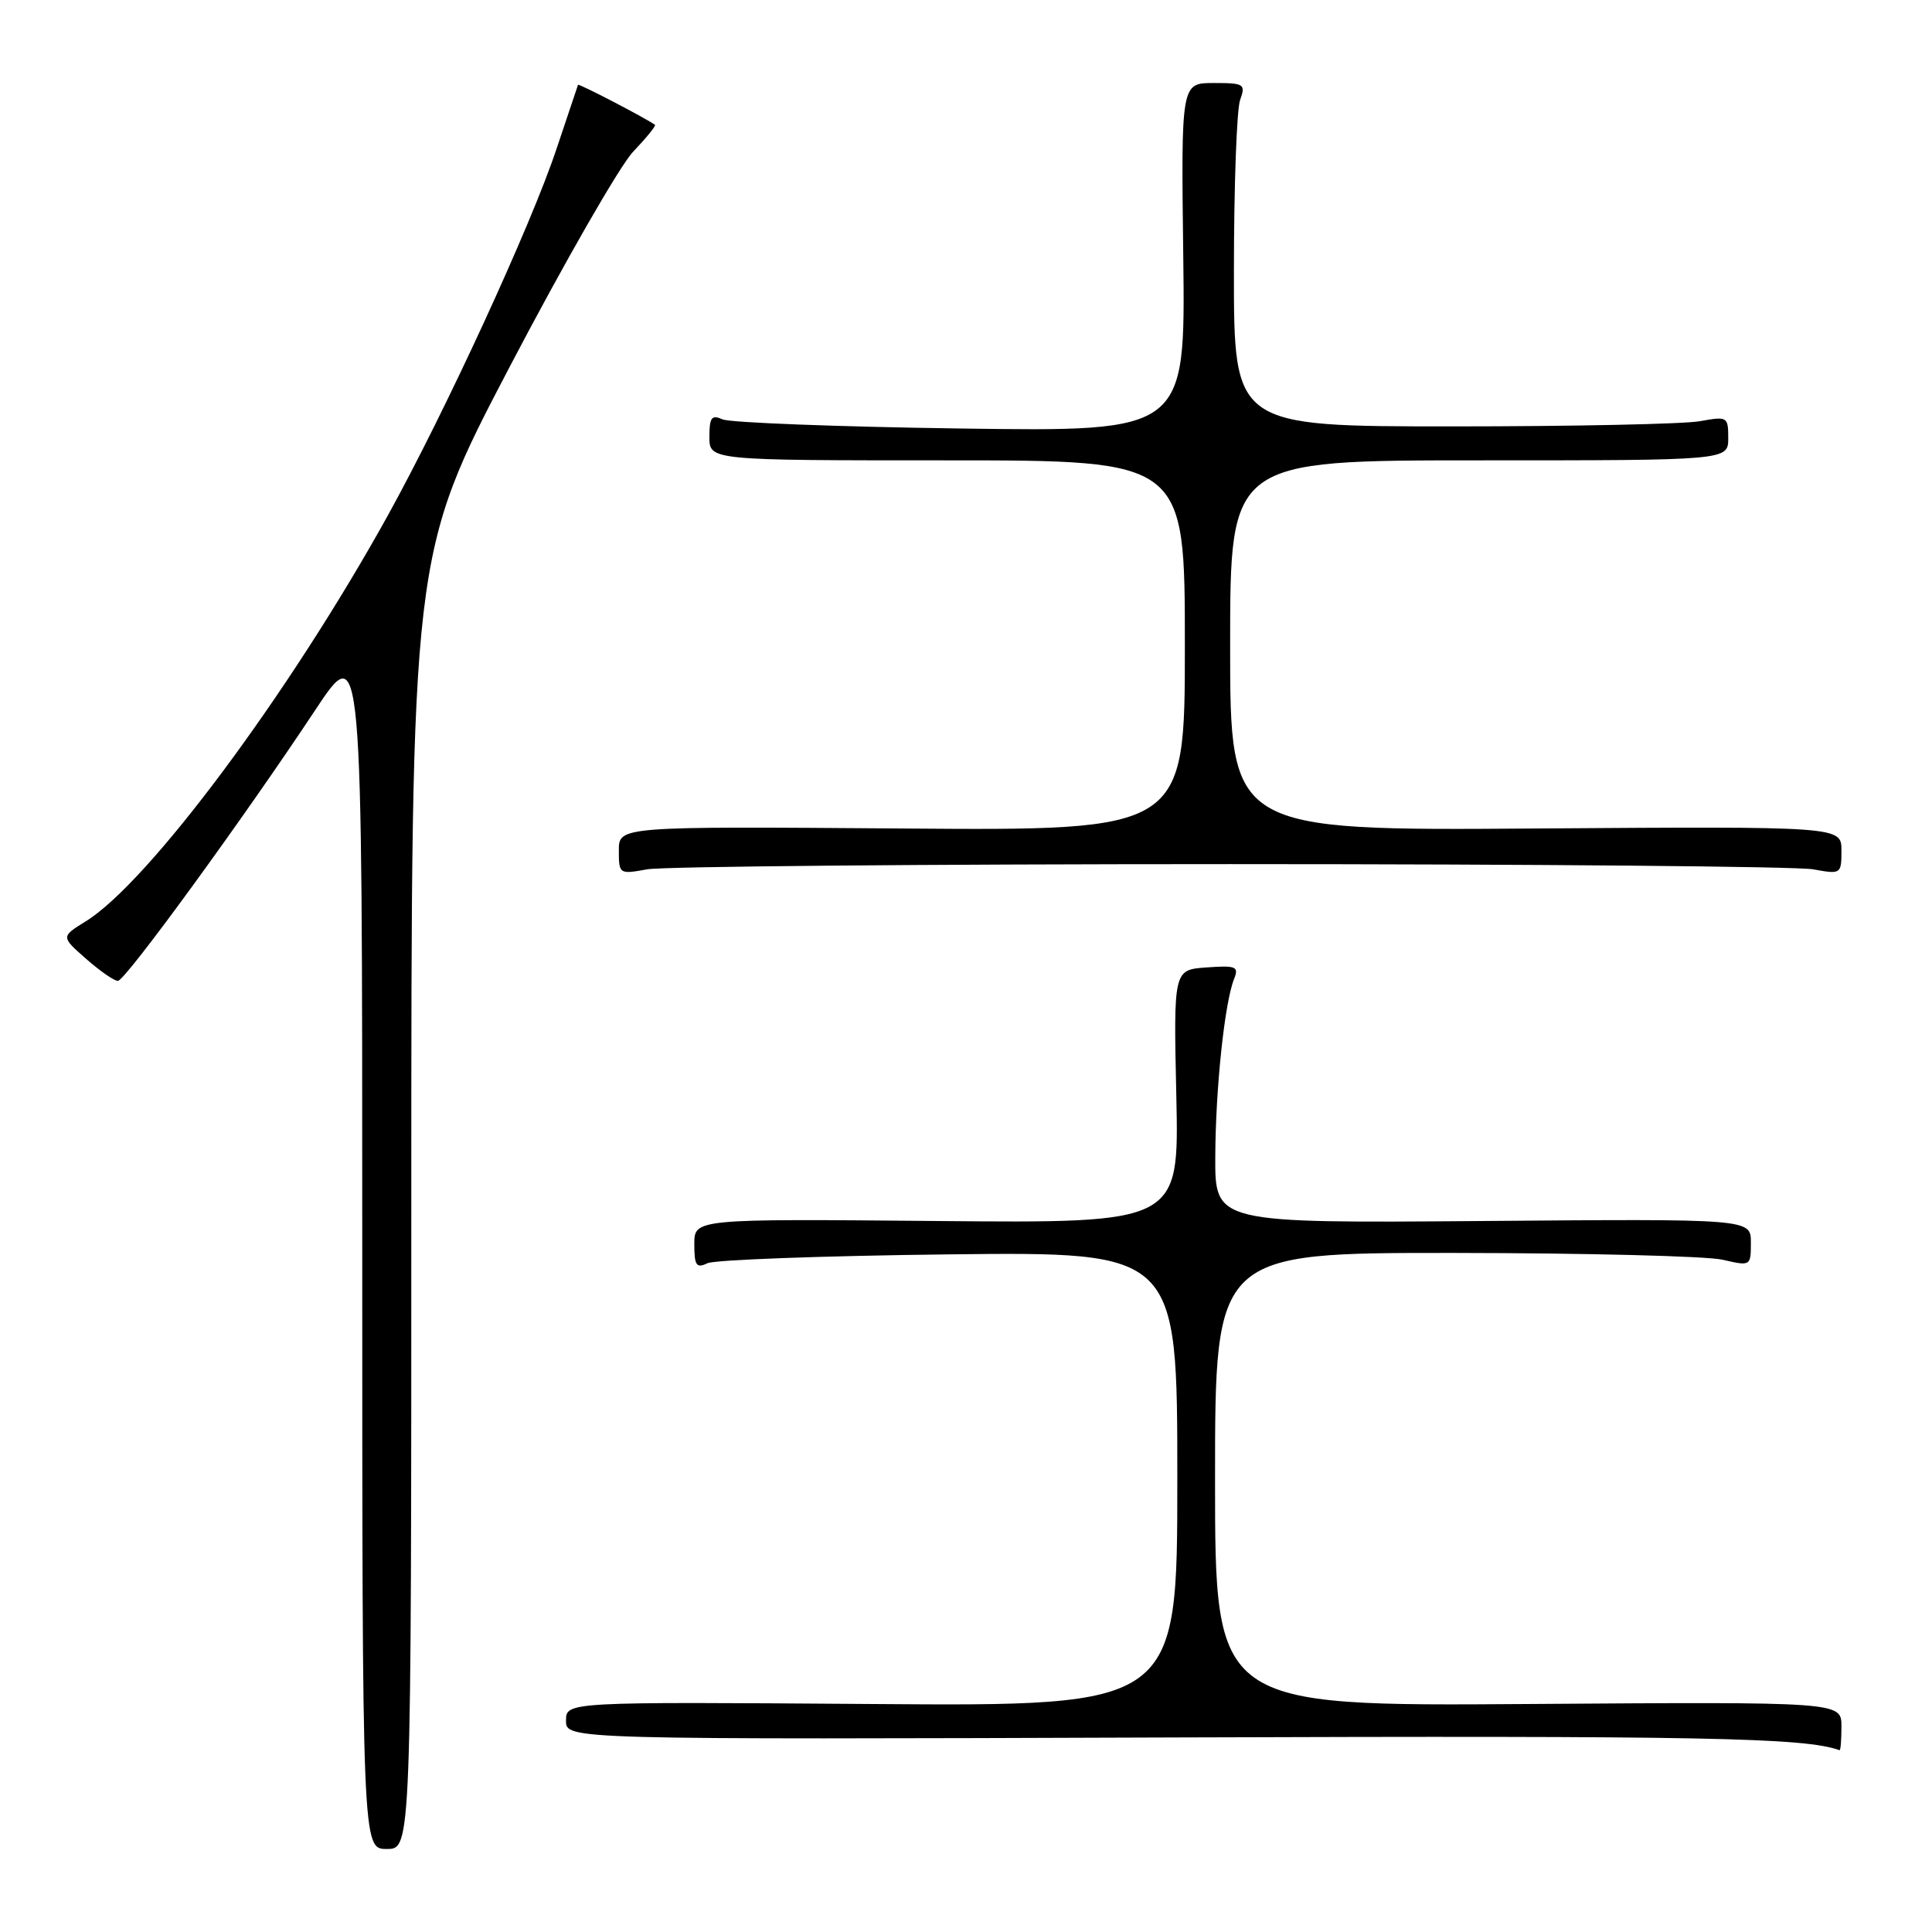 <?xml version="1.0" encoding="UTF-8" standalone="no"?>
<!DOCTYPE svg PUBLIC "-//W3C//DTD SVG 1.1//EN" "http://www.w3.org/Graphics/SVG/1.1/DTD/svg11.dtd" >
<svg xmlns="http://www.w3.org/2000/svg" xmlns:xlink="http://www.w3.org/1999/xlink" version="1.1" viewBox="0 0 256 256">
 <g >
 <path fill="currentColor"
d=" M 54.50 159.25 C 54.50 73.50 54.50 73.50 67.59 48.50 C 74.79 34.75 82.13 21.98 83.88 20.12 C 85.64 18.27 86.95 16.66 86.79 16.54 C 85.46 15.60 76.67 11.03 76.59 11.24 C 76.54 11.38 75.25 15.22 73.73 19.76 C 70.36 29.88 59.01 54.52 51.39 68.30 C 38.31 91.92 19.69 116.94 11.35 122.09 C 8.07 124.12 8.07 124.12 11.42 127.06 C 13.26 128.68 15.15 129.99 15.63 129.97 C 16.61 129.94 32.27 108.44 41.75 94.12 C 48.00 84.68 48.00 84.68 48.00 164.84 C 48.00 245.00 48.00 245.00 51.25 245.00 C 54.50 245.00 54.50 245.00 54.50 159.25 Z  M 244.00 228.75 C 244.00 225.50 244.00 225.50 202.50 225.79 C 161.00 226.08 161.00 226.08 161.00 196.04 C 161.00 166.00 161.00 166.00 192.75 166.02 C 210.21 166.04 226.19 166.44 228.25 166.92 C 231.97 167.78 232.00 167.77 232.00 164.64 C 232.00 161.50 232.00 161.50 196.50 161.79 C 161.00 162.07 161.00 162.07 161.03 153.29 C 161.07 144.17 162.27 132.83 163.53 129.69 C 164.18 128.07 163.77 127.91 159.88 128.19 C 155.50 128.50 155.50 128.50 155.87 145.29 C 156.23 162.08 156.23 162.08 124.12 161.79 C 92.00 161.50 92.00 161.50 92.00 164.86 C 92.00 167.70 92.27 168.09 93.75 167.38 C 94.71 166.93 109.11 166.40 125.75 166.21 C 156.00 165.87 156.00 165.87 156.00 195.98 C 156.00 226.09 156.00 226.09 115.50 225.79 C 75.00 225.50 75.00 225.50 75.00 228.00 C 75.00 230.50 75.00 230.50 156.00 230.22 C 225.75 229.98 239.12 230.24 243.75 231.91 C 243.89 231.96 244.00 230.54 244.00 228.75 Z  M 163.00 114.50 C 203.43 114.50 238.19 114.81 240.25 115.19 C 243.94 115.86 244.00 115.83 244.00 112.69 C 244.00 109.50 244.00 109.50 203.50 109.78 C 163.00 110.07 163.00 110.07 163.00 85.53 C 163.00 61.00 163.00 61.00 196.00 61.00 C 229.00 61.00 229.00 61.00 229.00 58.06 C 229.00 55.21 228.89 55.15 225.25 55.81 C 223.19 56.19 208.45 56.50 192.50 56.50 C 163.50 56.50 163.50 56.50 163.50 36.00 C 163.50 24.72 163.87 14.49 164.32 13.25 C 165.08 11.14 164.87 11.00 160.82 11.00 C 156.50 11.00 156.50 11.00 156.79 34.10 C 157.07 57.20 157.07 57.20 127.29 56.78 C 110.90 56.55 96.71 56.00 95.75 55.57 C 94.29 54.92 94.00 55.30 94.00 57.89 C 94.00 61.00 94.00 61.00 125.50 61.00 C 157.00 61.00 157.00 61.00 157.00 85.53 C 157.00 110.07 157.00 110.07 119.50 109.78 C 82.00 109.50 82.00 109.50 82.00 112.69 C 82.00 115.83 82.06 115.86 85.75 115.19 C 87.81 114.81 122.58 114.50 163.00 114.50 Z "/>
</g>
</svg>